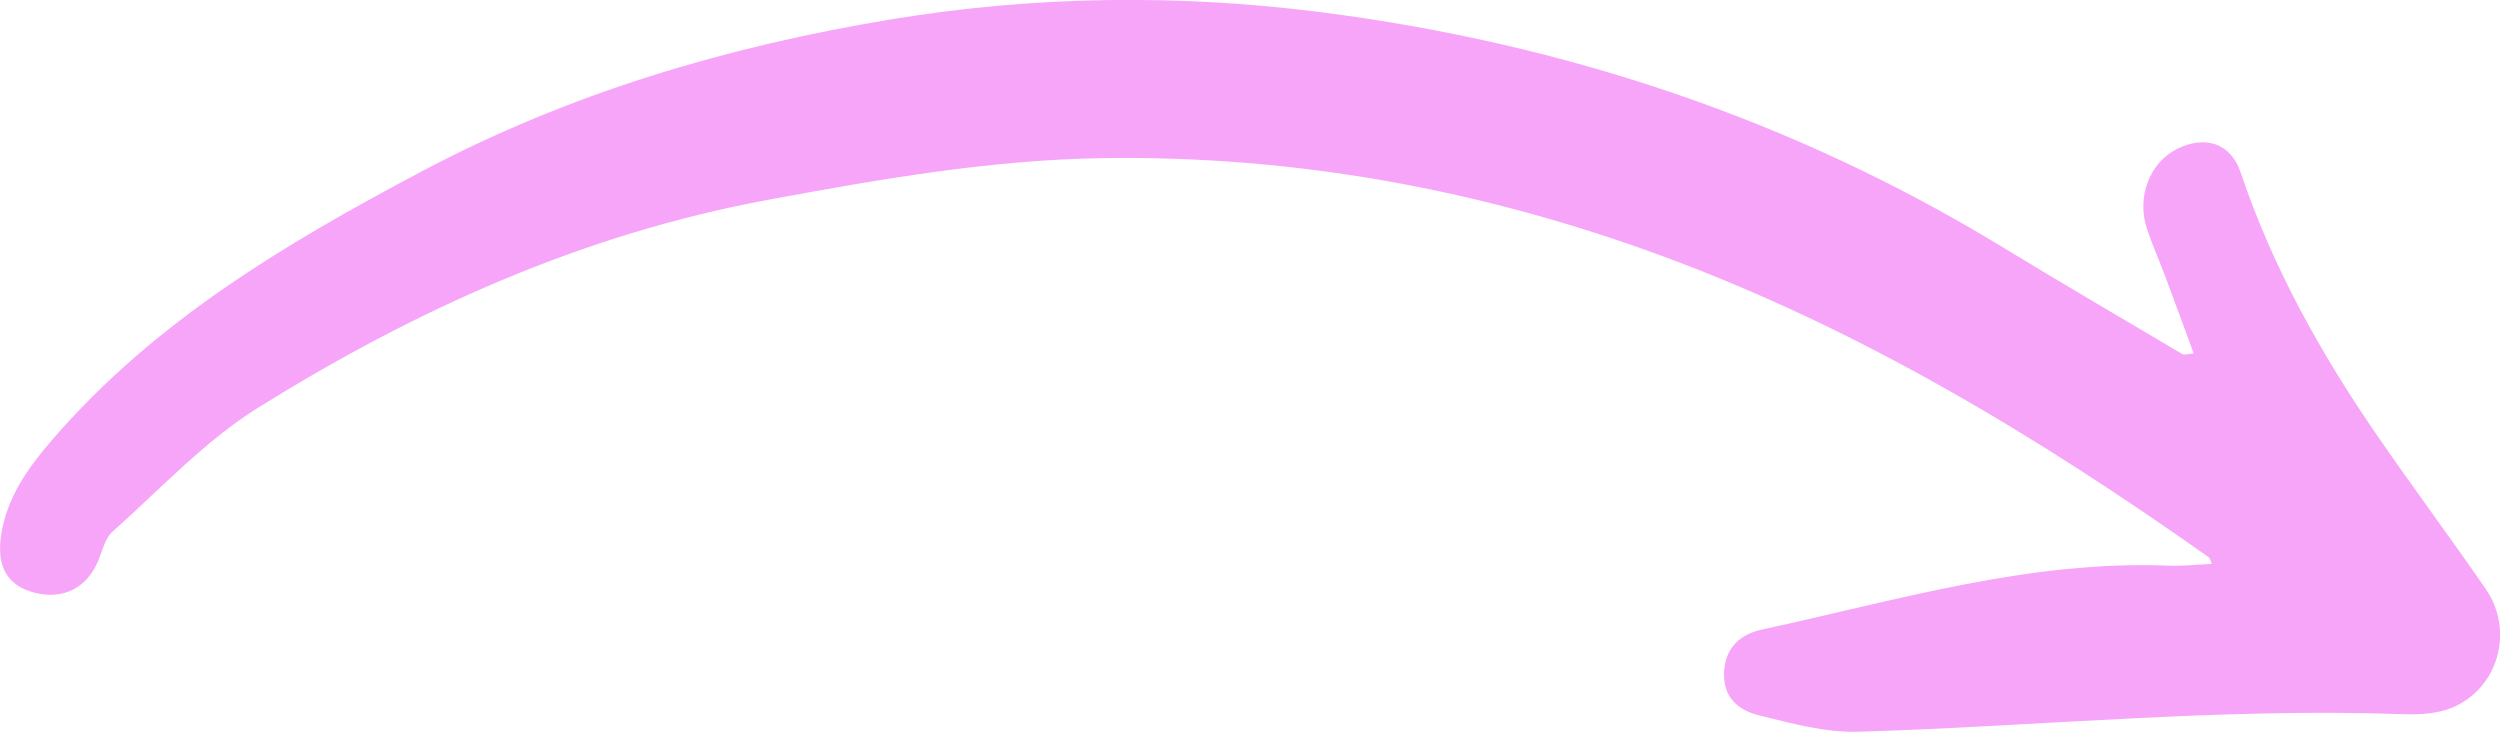 <svg xmlns="http://www.w3.org/2000/svg" xmlns:xlink="http://www.w3.org/1999/xlink" preserveAspectRatio="xMidYMid" width="154.375" height="45.19" viewBox="0 0 154.375 45.19">
  <defs>
    <style>
      .cls-1 {
        fill: #F7A5F9;
        fill-rule: evenodd;
      }
    </style>
  </defs>
  <path d="M135.463,21.829 C134.843,20.148 134.280,18.603 133.703,17.064 C133.335,16.082 132.904,15.123 132.575,14.129 C131.925,12.169 132.736,10.056 134.415,9.205 C136.133,8.334 137.747,8.823 138.358,10.641 C140.335,16.519 143.322,21.861 146.821,26.937 C149.009,30.110 151.311,33.203 153.498,36.376 C155.269,38.946 154.274,42.519 151.410,43.701 C150.482,44.084 149.354,44.136 148.327,44.099 C137.112,43.703 125.951,44.844 114.764,45.185 C112.722,45.247 110.629,44.670 108.614,44.170 C107.006,43.771 106.355,42.747 106.471,41.373 C106.593,39.937 107.493,39.156 108.833,38.867 C117.122,37.079 125.301,34.582 133.927,34.931 C134.776,34.965 135.630,34.864 136.579,34.820 C136.488,34.612 136.472,34.467 136.393,34.412 C125.831,26.948 114.803,20.286 102.618,15.800 C91.520,11.713 80.000,9.595 68.147,9.764 C61.172,9.864 54.306,11.067 47.441,12.336 C36.029,14.444 25.681,19.103 15.952,25.166 C12.640,27.231 9.891,30.209 6.943,32.835 C6.489,33.240 6.326,33.990 6.076,34.600 C5.381,36.295 3.923,37.049 2.149,36.602 C0.485,36.184 -0.218,35.023 0.062,33.095 C0.406,30.729 1.718,28.904 3.245,27.133 C9.544,19.835 17.636,15.039 26.009,10.600 C35.136,5.761 44.880,2.874 55.031,1.196 C63.896,-0.269 72.842,-0.372 81.675,0.767 C96.590,2.689 110.674,7.359 123.595,15.224 C127.303,17.482 131.054,19.669 134.789,21.882 C134.853,21.920 134.969,21.872 135.463,21.829 Z" class="cls-1"/>
</svg>
